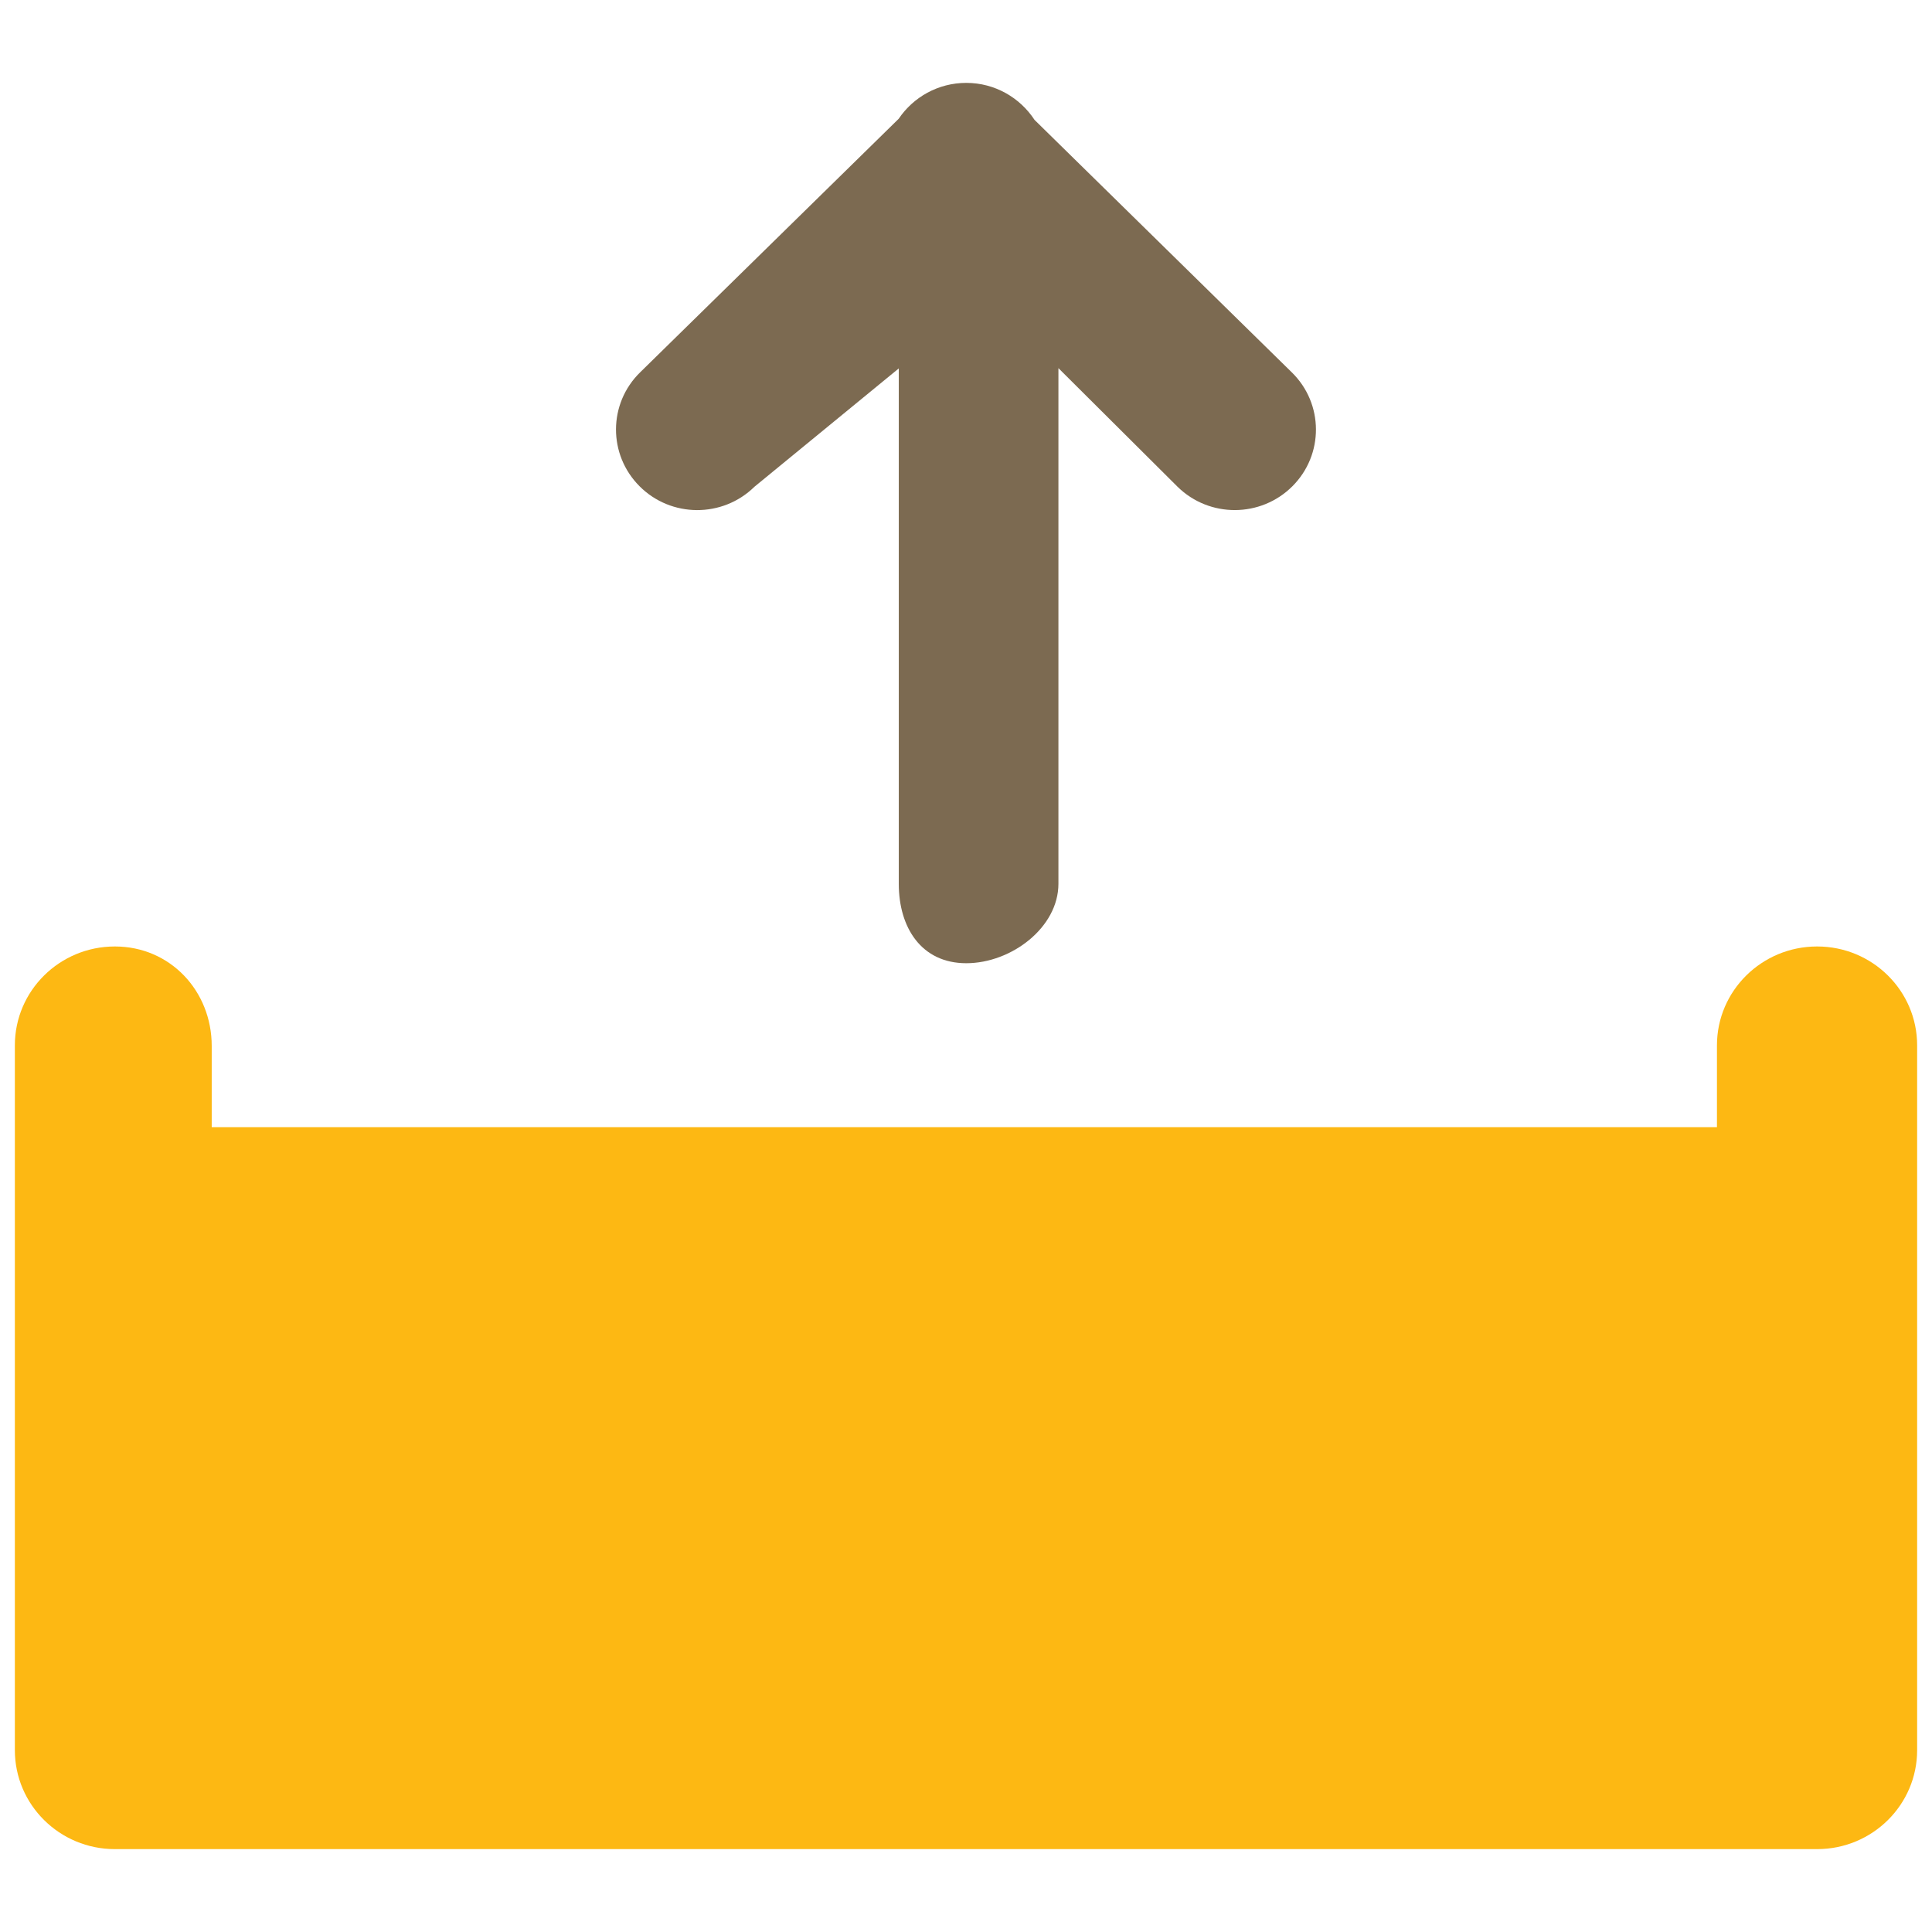 <?xml version="1.0" encoding="utf-8"?>
<!-- Generator: Adobe Illustrator 16.0.0, SVG Export Plug-In . SVG Version: 6.00 Build 0)  -->
<!DOCTYPE svg PUBLIC "-//W3C//DTD SVG 1.1//EN" "http://www.w3.org/Graphics/SVG/1.1/DTD/svg11.dtd">
<svg version="1.1" id="Layer_1" xmlns="http://www.w3.org/2000/svg" xmlns:xlink="http://www.w3.org/1999/xlink" x="0px" y="0px"
	 width="130px" height="130px" viewBox="0 0 130 130" enable-background="new 0 0 130 130" xml:space="preserve">
<rect fill="none" width="130" height="130"/>
<g>
	<path fill="#FDB813" d="M122.27,63.686c-3.719,0-6.74,2.979-6.74,6.654v5.503H14.246v-5.464c0-3.698-2.792-6.693-6.516-6.693
		C4.012,63.686,1,66.665,1,70.34v47.423c0,3.677,3.012,6.66,6.73,6.66H122.27c3.719,0,6.73-2.983,6.73-6.66V70.34
		C129,66.665,125.988,63.686,122.27,63.686z"/>
	<path fill="#7C6A51" d="M43.036,32.72c2.116,2.12,5.578,2.144,7.73,0.032l9.711-7.962v34.683c0,2.946,1.524,5.34,4.541,5.34
		c3.021,0,6.201-2.394,6.201-5.348V24.772l8.014,7.979c2.146,2.108,5.604,2.092,7.73-0.032c2.126-2.125,2.11-5.556-0.037-7.66
		L69.611,8.066c-0.979-1.494-2.666-2.489-4.593-2.489c-1.896,0-3.567,0.963-4.547,2.415L43.067,25.06
		C40.921,27.164,40.91,30.595,43.036,32.72z"/>
</g>
</svg>
